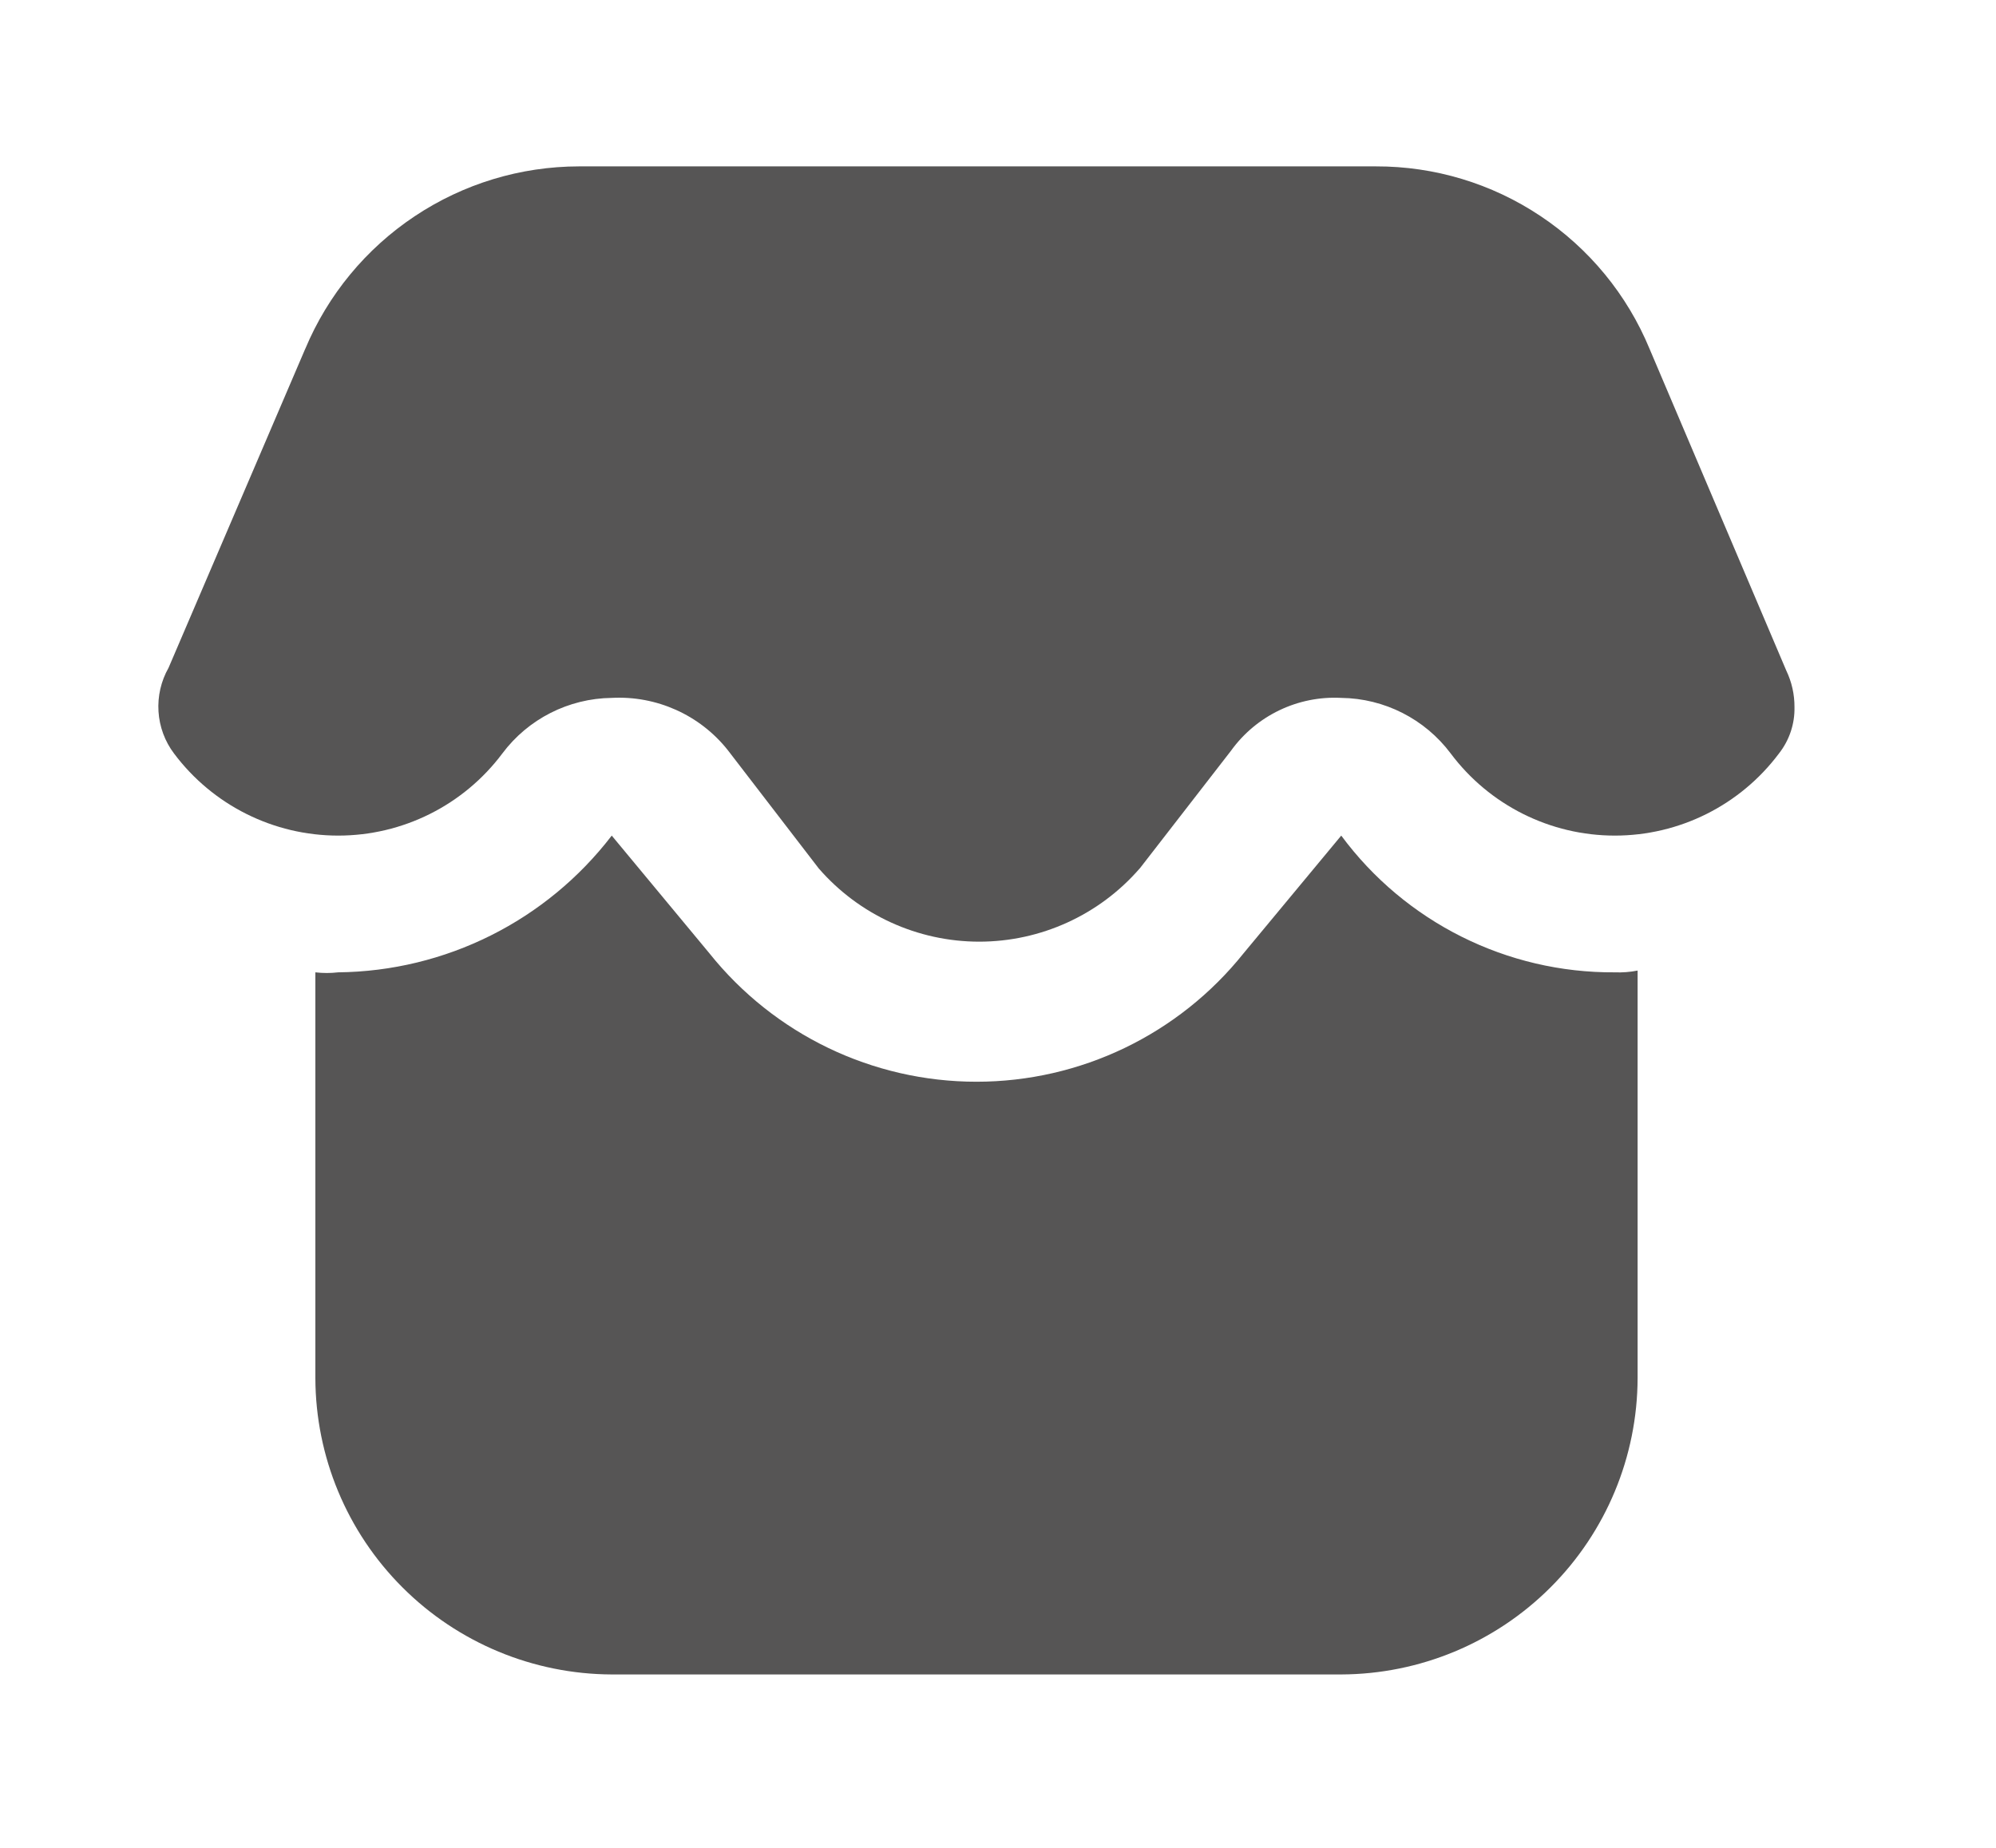 <svg width="27" height="25" viewBox="0 0 27 25" fill="none" xmlns="http://www.w3.org/2000/svg">
<path d="M24.163 9.072C24.237 9.226 24.275 9.395 24.274 9.566C24.279 9.793 24.205 10.015 24.064 10.194C23.54 10.894 22.718 11.305 21.844 11.305C20.971 11.305 20.148 10.894 19.624 10.194C19.274 9.727 18.727 9.449 18.143 9.442C17.557 9.411 16.994 9.681 16.651 10.158L15.418 11.749H15.417C14.872 12.378 14.079 12.74 13.246 12.74C12.413 12.74 11.621 12.378 11.075 11.749L9.842 10.145V10.145C9.464 9.671 8.88 9.41 8.275 9.442C7.691 9.449 7.144 9.727 6.795 10.194C6.271 10.894 5.448 11.305 4.575 11.305C3.701 11.305 2.878 10.894 2.354 10.194C2.23 10.03 2.157 9.832 2.144 9.626C2.131 9.42 2.178 9.215 2.28 9.035L4.13 4.717V4.718C4.436 3.988 4.95 3.365 5.609 2.926C6.267 2.487 7.04 2.252 7.831 2.251H18.612C19.404 2.249 20.178 2.482 20.837 2.922C21.496 3.361 22.01 3.986 22.313 4.718L24.163 9.072Z" fill="#565555"/>
<path d="M21.844 13.155C20.386 13.165 19.01 12.477 18.143 11.305L16.823 12.896C15.945 13.995 14.616 14.635 13.209 14.635C11.802 14.635 10.473 13.995 9.595 12.896L8.275 11.305C7.391 12.458 6.027 13.14 4.574 13.155C4.472 13.167 4.368 13.167 4.266 13.155V18.645C4.269 19.707 4.692 20.725 5.444 21.476C6.195 22.227 7.213 22.65 8.275 22.654H18.143C19.206 22.65 20.223 22.227 20.974 21.476C21.726 20.725 22.149 19.707 22.152 18.645V13.131C22.051 13.151 21.947 13.159 21.844 13.155ZM21.844 13.155C20.386 13.165 19.01 12.477 18.143 11.305L16.823 12.896C15.945 13.995 14.616 14.635 13.209 14.635C11.802 14.635 10.473 13.995 9.595 12.896L8.275 11.305C7.391 12.458 6.027 13.14 4.574 13.155C4.472 13.167 4.368 13.167 4.266 13.155V18.645C4.269 19.707 4.692 20.725 5.444 21.476C6.195 22.227 7.213 22.65 8.275 22.654H18.143C19.206 22.65 20.223 22.227 20.974 21.476C21.726 20.725 22.149 19.707 22.152 18.645V13.131C22.051 13.151 21.947 13.159 21.844 13.155ZM21.844 13.155C20.386 13.165 19.01 12.477 18.143 11.305L16.823 12.896C15.945 13.995 14.616 14.635 13.209 14.635C11.802 14.635 10.473 13.995 9.595 12.896L8.275 11.305C7.391 12.458 6.027 13.14 4.574 13.155C4.472 13.167 4.368 13.167 4.266 13.155V18.645C4.269 19.707 4.692 20.725 5.444 21.476C6.195 22.227 7.213 22.65 8.275 22.654H18.143C19.206 22.65 20.223 22.227 20.974 21.476C21.726 20.725 22.149 19.707 22.152 18.645V13.131C22.051 13.151 21.947 13.159 21.844 13.155ZM21.844 13.155C20.386 13.165 19.01 12.477 18.143 11.305L16.823 12.896C15.945 13.995 14.616 14.635 13.209 14.635C11.802 14.635 10.473 13.995 9.595 12.896L8.275 11.305C7.391 12.458 6.027 13.14 4.574 13.155C4.472 13.167 4.368 13.167 4.266 13.155V18.645C4.269 19.707 4.692 20.725 5.444 21.476C6.195 22.227 7.213 22.65 8.275 22.654H18.143C19.206 22.65 20.223 22.227 20.974 21.476C21.726 20.725 22.149 19.707 22.152 18.645V13.131C22.051 13.151 21.947 13.159 21.844 13.155ZM21.844 13.155C20.386 13.165 19.01 12.477 18.143 11.305L16.823 12.896C15.945 13.995 14.616 14.635 13.209 14.635C11.802 14.635 10.473 13.995 9.595 12.896L8.275 11.305C7.391 12.458 6.027 13.14 4.574 13.155C4.472 13.167 4.368 13.167 4.266 13.155V18.645C4.269 19.707 4.692 20.725 5.444 21.476C6.195 22.227 7.213 22.65 8.275 22.654H18.143C19.206 22.65 20.223 22.227 20.974 21.476C21.726 20.725 22.149 19.707 22.152 18.645V13.131C22.051 13.151 21.947 13.159 21.844 13.155ZM21.844 13.155C20.386 13.165 19.01 12.477 18.143 11.305L16.823 12.896C15.945 13.995 14.616 14.635 13.209 14.635C11.802 14.635 10.473 13.995 9.595 12.896L8.275 11.305C7.391 12.458 6.027 13.14 4.574 13.155C4.472 13.167 4.368 13.167 4.266 13.155V18.645C4.269 19.707 4.692 20.725 5.444 21.476C6.195 22.227 7.213 22.65 8.275 22.654H18.143C19.206 22.65 20.223 22.227 20.974 21.476C21.726 20.725 22.149 19.707 22.152 18.645V13.131C22.051 13.151 21.947 13.159 21.844 13.155ZM21.844 13.155C20.386 13.165 19.01 12.477 18.143 11.305L16.823 12.896C15.945 13.995 14.616 14.635 13.209 14.635C11.802 14.635 10.473 13.995 9.595 12.896L8.275 11.305C7.391 12.458 6.027 13.14 4.574 13.155C4.472 13.167 4.368 13.167 4.266 13.155V18.645C4.269 19.707 4.692 20.725 5.444 21.476C6.195 22.227 7.213 22.65 8.275 22.654H18.143C19.206 22.65 20.223 22.227 20.974 21.476C21.726 20.725 22.149 19.707 22.152 18.645V13.131C22.051 13.151 21.947 13.159 21.844 13.155ZM21.844 13.155C20.386 13.165 19.01 12.477 18.143 11.305L16.823 12.896C15.945 13.995 14.616 14.635 13.209 14.635C11.802 14.635 10.473 13.995 9.595 12.896L8.275 11.305C7.391 12.458 6.027 13.14 4.574 13.155C4.472 13.167 4.368 13.167 4.266 13.155V18.645C4.269 19.707 4.692 20.725 5.444 21.476C6.195 22.227 7.213 22.65 8.275 22.654H18.143C19.206 22.65 20.223 22.227 20.974 21.476C21.726 20.725 22.149 19.707 22.152 18.645V13.131C22.051 13.151 21.947 13.159 21.844 13.155ZM21.844 13.155C20.386 13.165 19.01 12.477 18.143 11.305L16.823 12.896C15.945 13.995 14.616 14.635 13.209 14.635C11.802 14.635 10.473 13.995 9.595 12.896L8.275 11.305C7.391 12.458 6.027 13.14 4.574 13.155C4.472 13.167 4.368 13.167 4.266 13.155V18.645C4.269 19.707 4.692 20.725 5.444 21.476C6.195 22.227 7.213 22.65 8.275 22.654H18.143C19.206 22.65 20.223 22.227 20.974 21.476C21.726 20.725 22.149 19.707 22.152 18.645V13.131C22.051 13.151 21.947 13.159 21.844 13.155Z" fill="#565555"/>
</svg>
